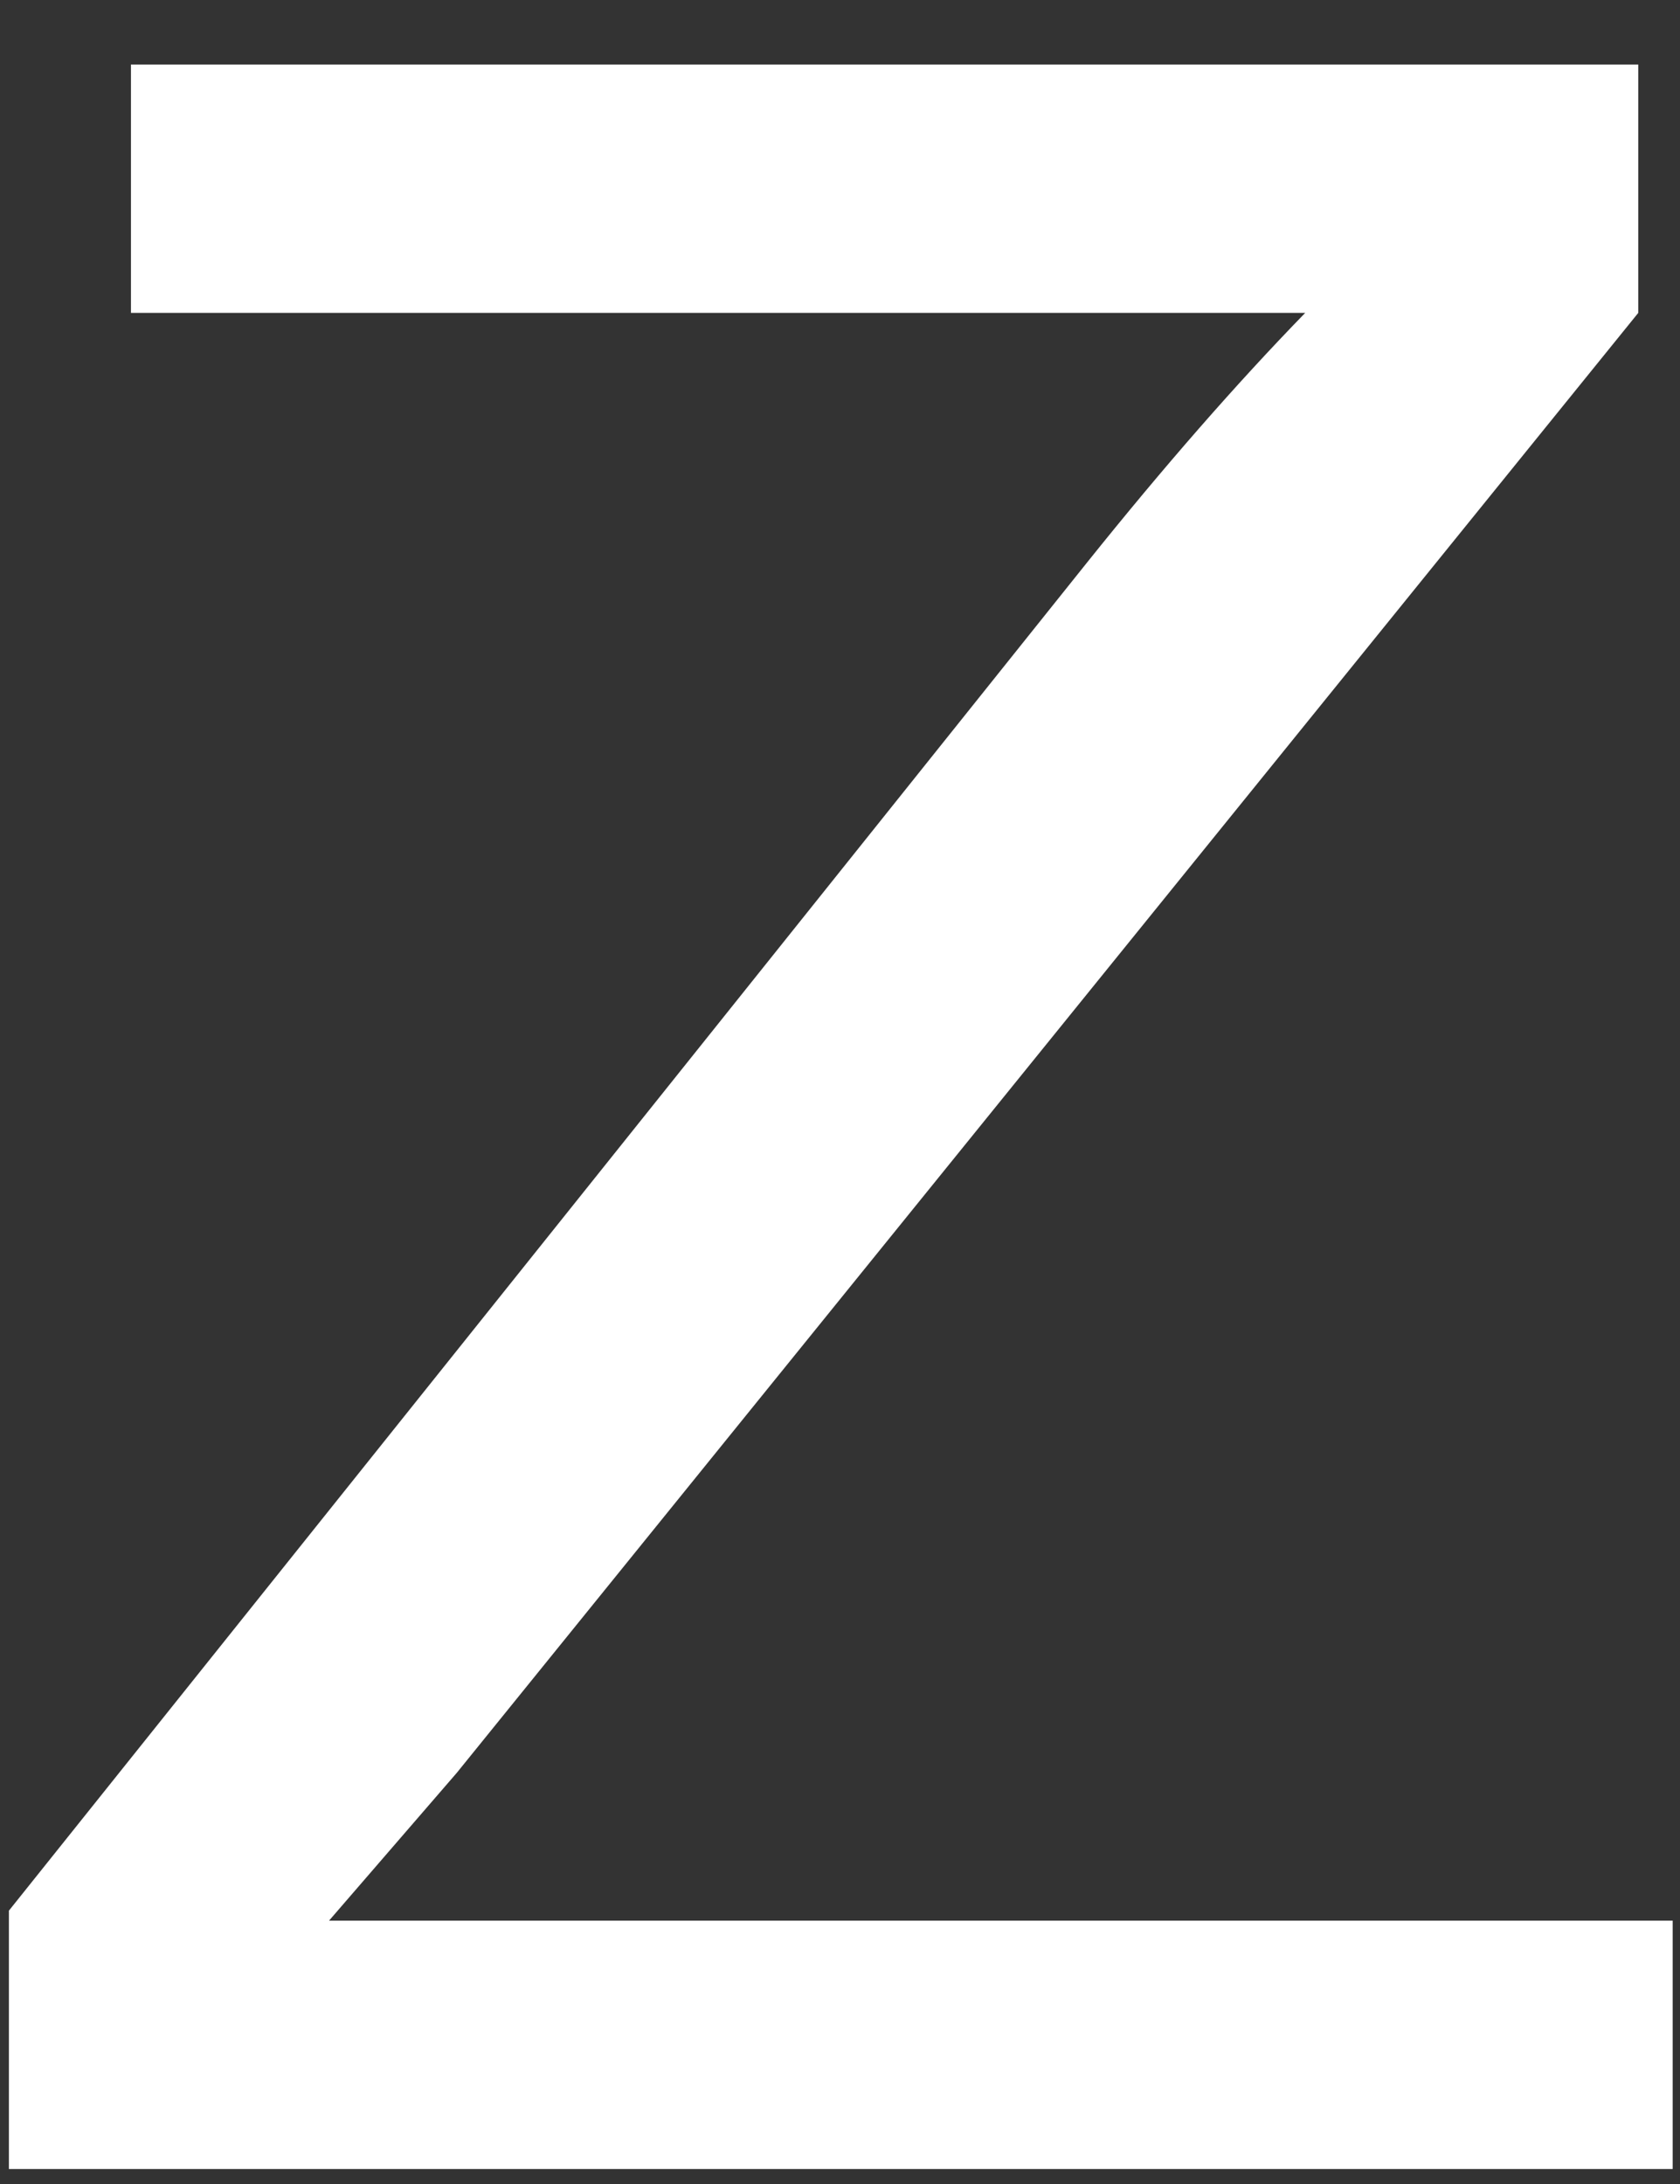 <svg width="20" height="26" viewBox="0 0 20 26" fill="none" xmlns="http://www.w3.org/2000/svg">
<rect x="0" y="0" width="20" height="26" fill="#333333" stroke="none"/>
<path d="M0.106 25.822V22.746L12.94 6.698C13.852 5.559 14.718 4.568 15.538 3.725H1.559V0.768H19.503V3.725L5.438 21.105L3.917 22.865H19.913V25.822H0.106Z" fill="white"/>
</svg>
